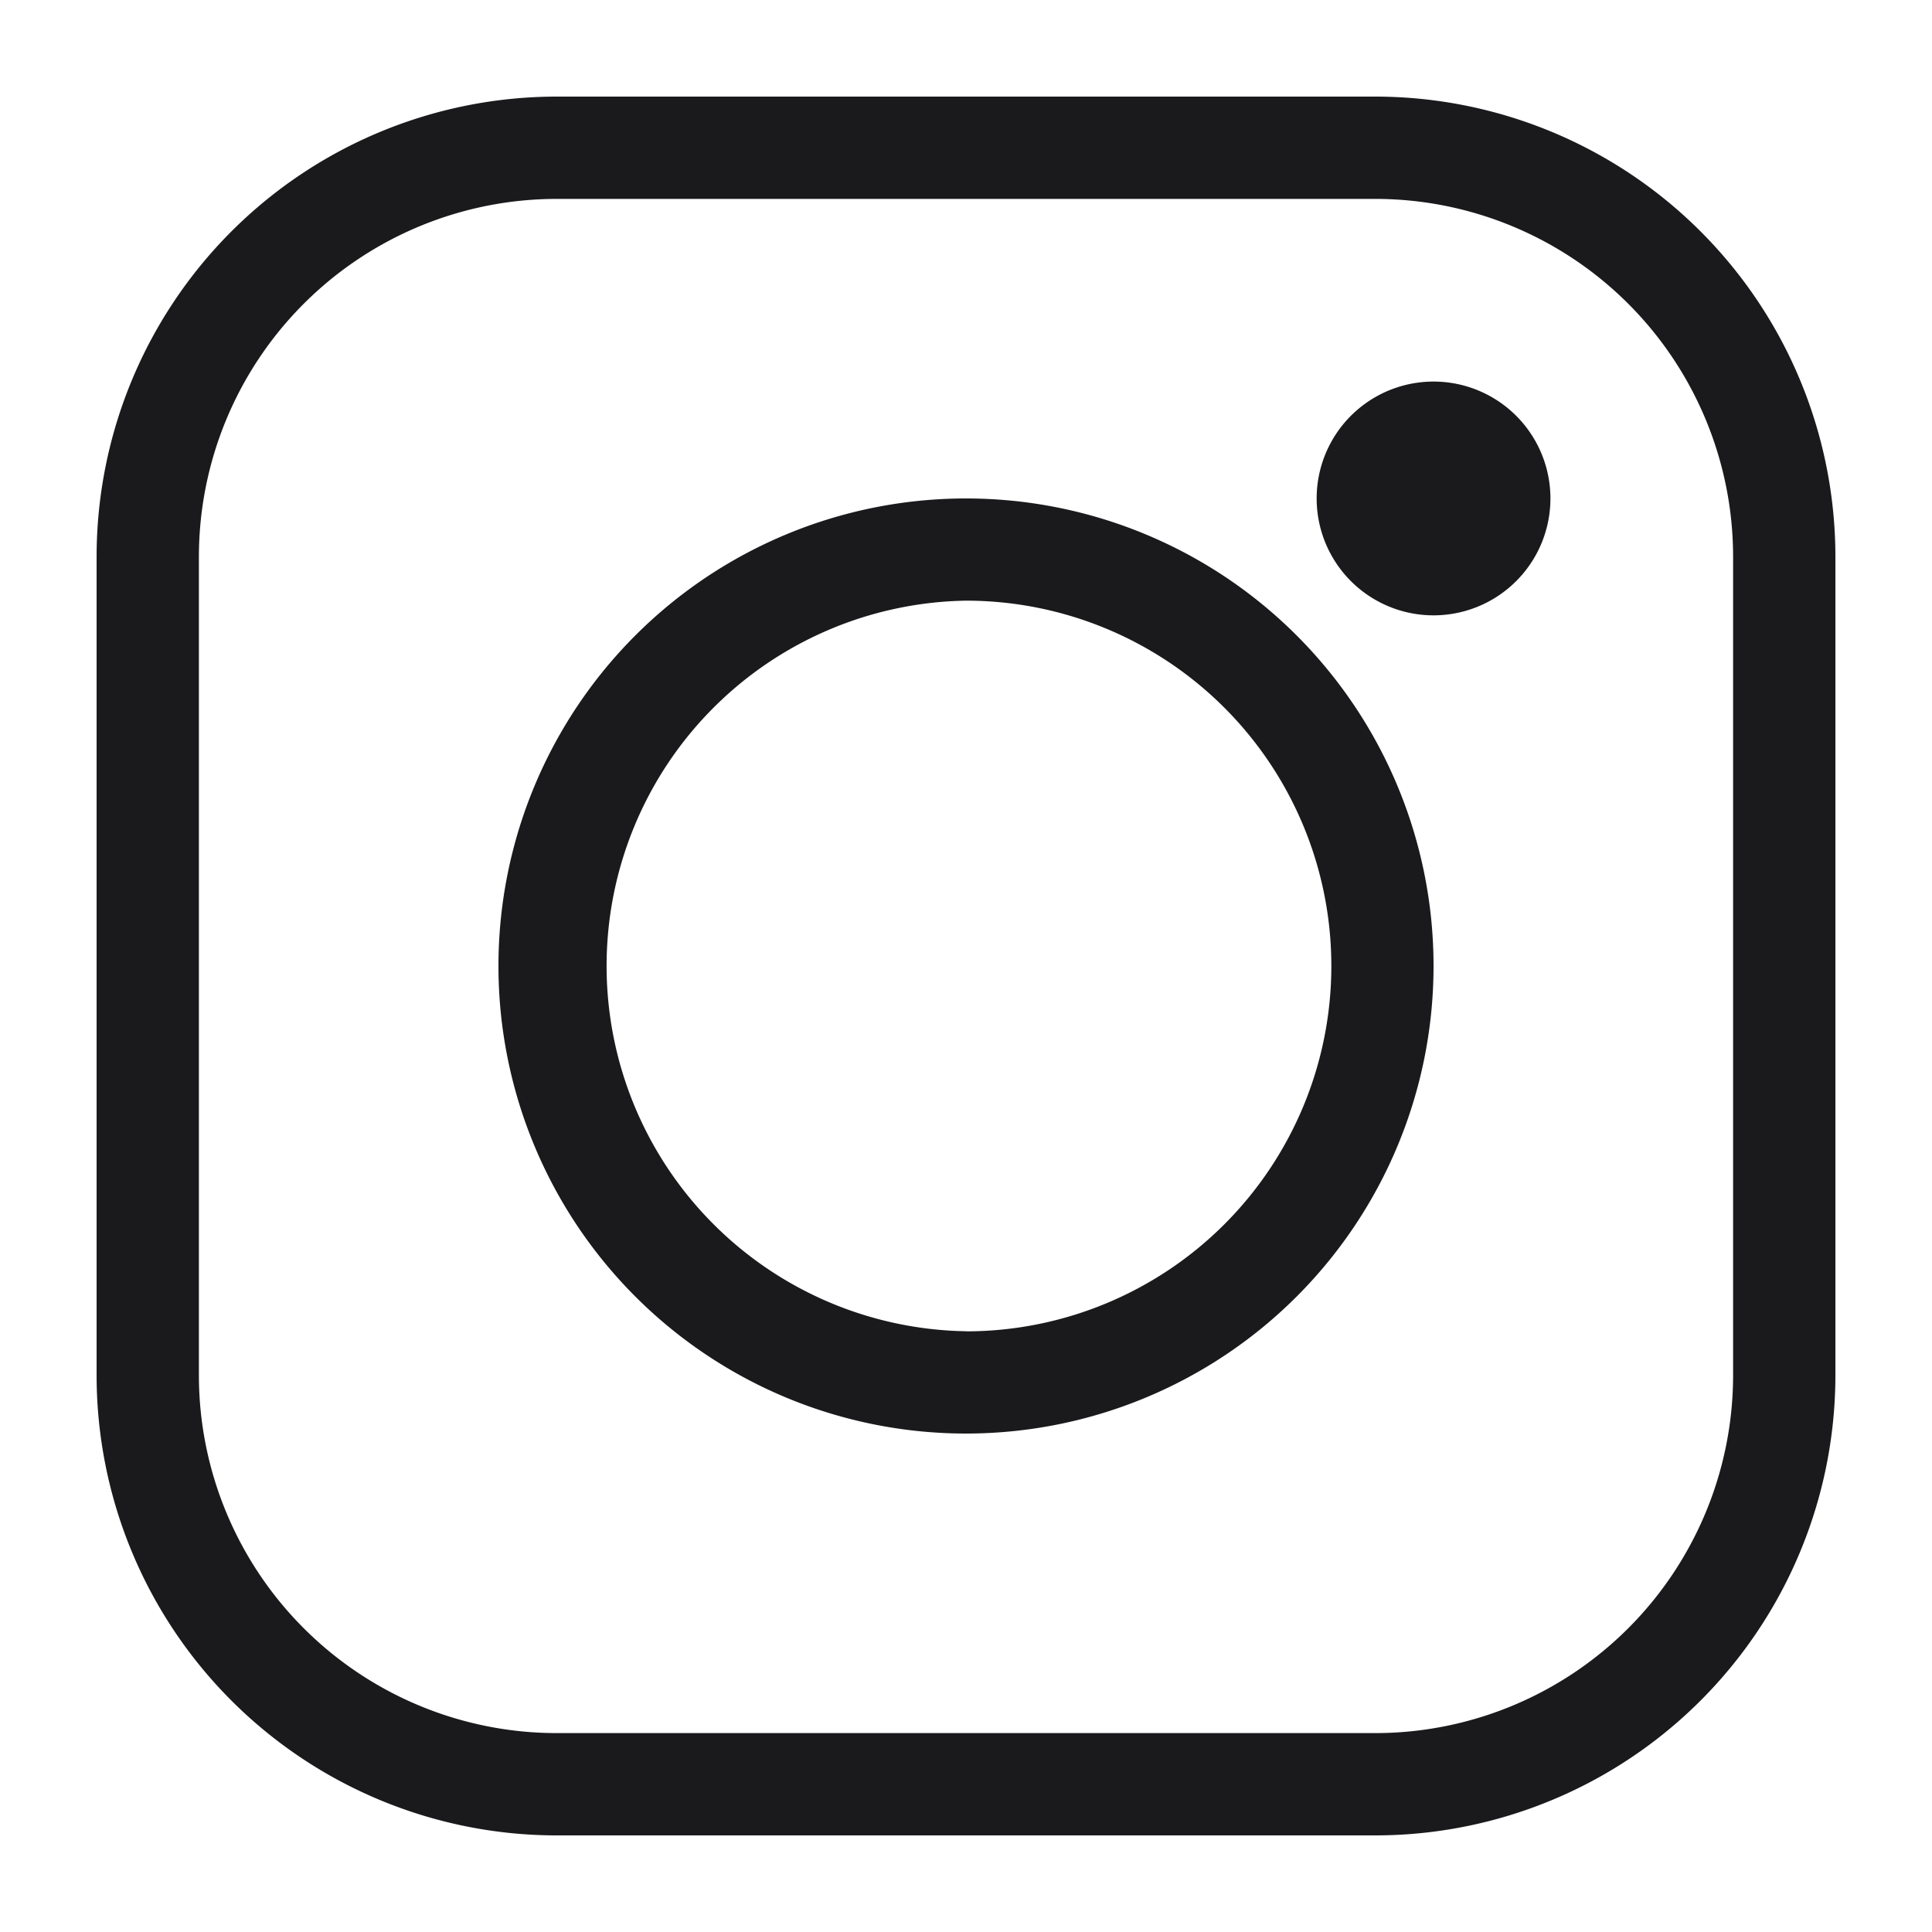 <svg width="20" height="20" viewBox="0 0 20 20" fill="none" xmlns="http://www.w3.org/2000/svg"><path fill-rule="evenodd" clip-rule="evenodd" d="M1 5.765A4.765 4.765 0 015.765 1h8.47A4.765 4.765 0 0119 5.765v8.47A4.765 4.765 0 0114.235 19h-8.47A4.765 4.765 0 011 14.235v-8.47zm4.765-3.706a3.706 3.706 0 00-3.706 3.706v8.47a3.706 3.706 0 003.706 3.706h8.47a3.706 3.706 0 003.706-3.706v-8.47a3.706 3.706 0 00-3.706-3.706h-8.47zM10 13.782a3.782 3.782 0 100-7.564 3.782 3.782 0 000 7.563zm0 1.058a4.84 4.84 0 100-9.68 4.84 4.84 0 000 9.68zm4.84-8.47a1.21 1.21 0 100-2.42 1.21 1.21 0 000 2.42z" fill="#1A1A1C"/></svg>